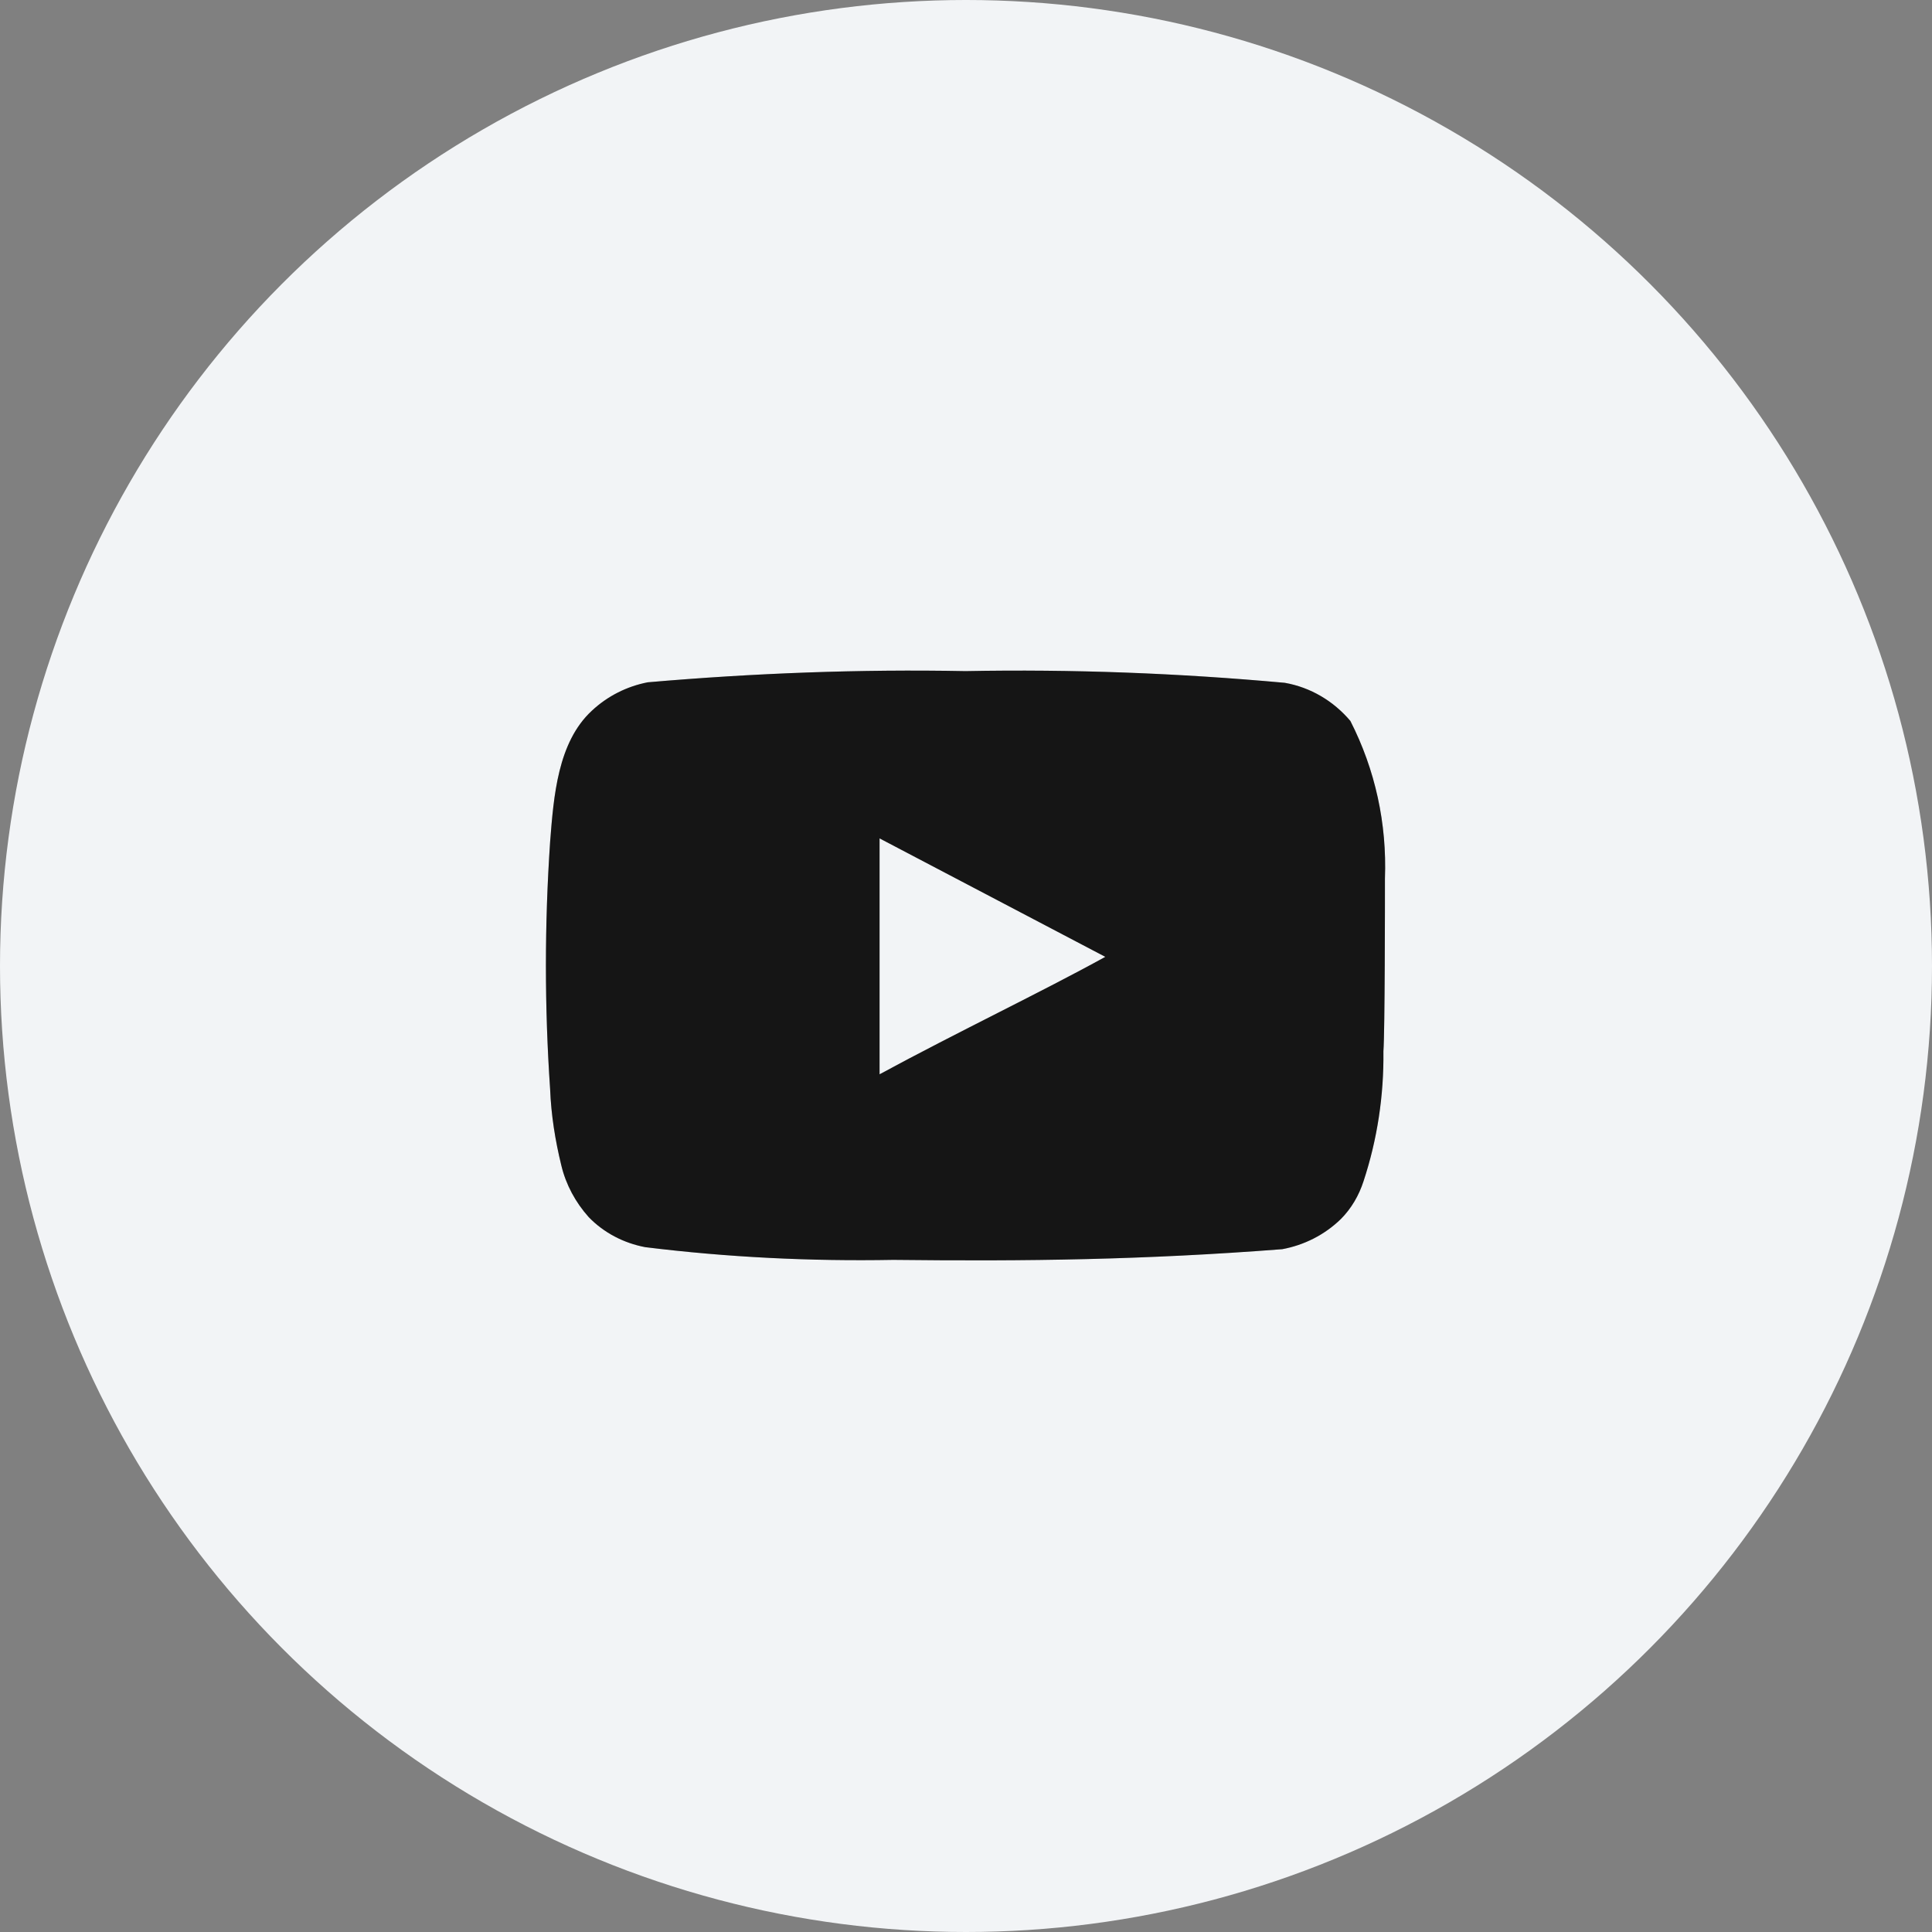 <svg width="38" height="38" viewBox="0 0 38 38" fill="none" xmlns="http://www.w3.org/2000/svg" xmlns:xlink="http://www.w3.org/1999/xlink">
	<rect x="0" y="0" width="38" height="38" fill="#808080" stroke="none"/>
	<desc>
			Created with Pixso.
	</desc>
	<defs>
		<clipPath id="clip243_327">
			<rect id="Youtube" width="18" height="18" transform="translate(10 10)" fill="white" fill-opacity="0"/>
		</clipPath>
	</defs>
	<circle id="Ellipse 6" cx="19" cy="19" r="19" fill="#F2F4F6" fill-opacity="1"/>
	<circle id="Ellipse 6" cx="19" cy="19" r="18.5" stroke="#000000" stroke-opacity="0" stroke-width="1"/>
	<rect id="Youtube" width="18" height="18" transform="translate(10 10)" fill="#FFFFFF" fill-opacity="0"/>
	<g clip-path="url(#clip243_327)">
		<path id="Vector" d="M27.24 17.28C27.28 16.2 27.05 15.14 26.56 14.18C26.23 13.79 25.78 13.52 25.27 13.43C23.18 13.24 21.09 13.16 18.99 13.2C16.91 13.16 14.82 13.24 12.74 13.42C12.33 13.5 11.95 13.69 11.64 13.98C10.97 14.6 10.89 15.66 10.82 16.56C10.71 18.18 10.71 19.81 10.82 21.42C10.84 21.93 10.92 22.43 11.04 22.92C11.13 23.3 11.32 23.65 11.58 23.94C11.88 24.25 12.27 24.45 12.69 24.53C14.31 24.73 15.94 24.81 17.57 24.78C20.19 24.81 22.5 24.78 25.22 24.57C25.65 24.49 26.05 24.29 26.37 23.98C26.58 23.77 26.73 23.51 26.82 23.23C27.09 22.41 27.22 21.55 27.21 20.68C27.24 20.26 27.24 17.73 27.24 17.28ZM17.3 21.13L17.3 16.49L21.74 18.82C20.49 19.51 18.85 20.29 17.3 21.13Z" fill="#1A1A1A" fill-opacity="1" fill-rule="nonzero"/>
		<path id="Vector" d="M27.24 17.28C27.28 16.2 27.05 15.14 26.56 14.18C26.23 13.79 25.78 13.52 25.27 13.43C23.18 13.24 21.09 13.16 18.99 13.2C16.91 13.16 14.82 13.24 12.74 13.42C12.33 13.5 11.95 13.69 11.64 13.98C10.97 14.6 10.89 15.66 10.82 16.56C10.71 18.18 10.71 19.81 10.82 21.42C10.84 21.93 10.92 22.43 11.04 22.92C11.13 23.3 11.32 23.65 11.58 23.94C11.88 24.25 12.27 24.45 12.69 24.53C14.31 24.73 15.94 24.81 17.57 24.78C20.19 24.81 22.5 24.78 25.22 24.57C25.65 24.49 26.05 24.29 26.37 23.98C26.58 23.77 26.73 23.51 26.82 23.23C27.09 22.41 27.22 21.55 27.21 20.68C27.24 20.26 27.24 17.73 27.24 17.28ZM17.3 21.13L17.3 16.49L21.74 18.82C20.49 19.51 18.85 20.29 17.3 21.13Z" fill="#000000" fill-opacity="0.2" fill-rule="nonzero"/>
	</g>
</svg>
